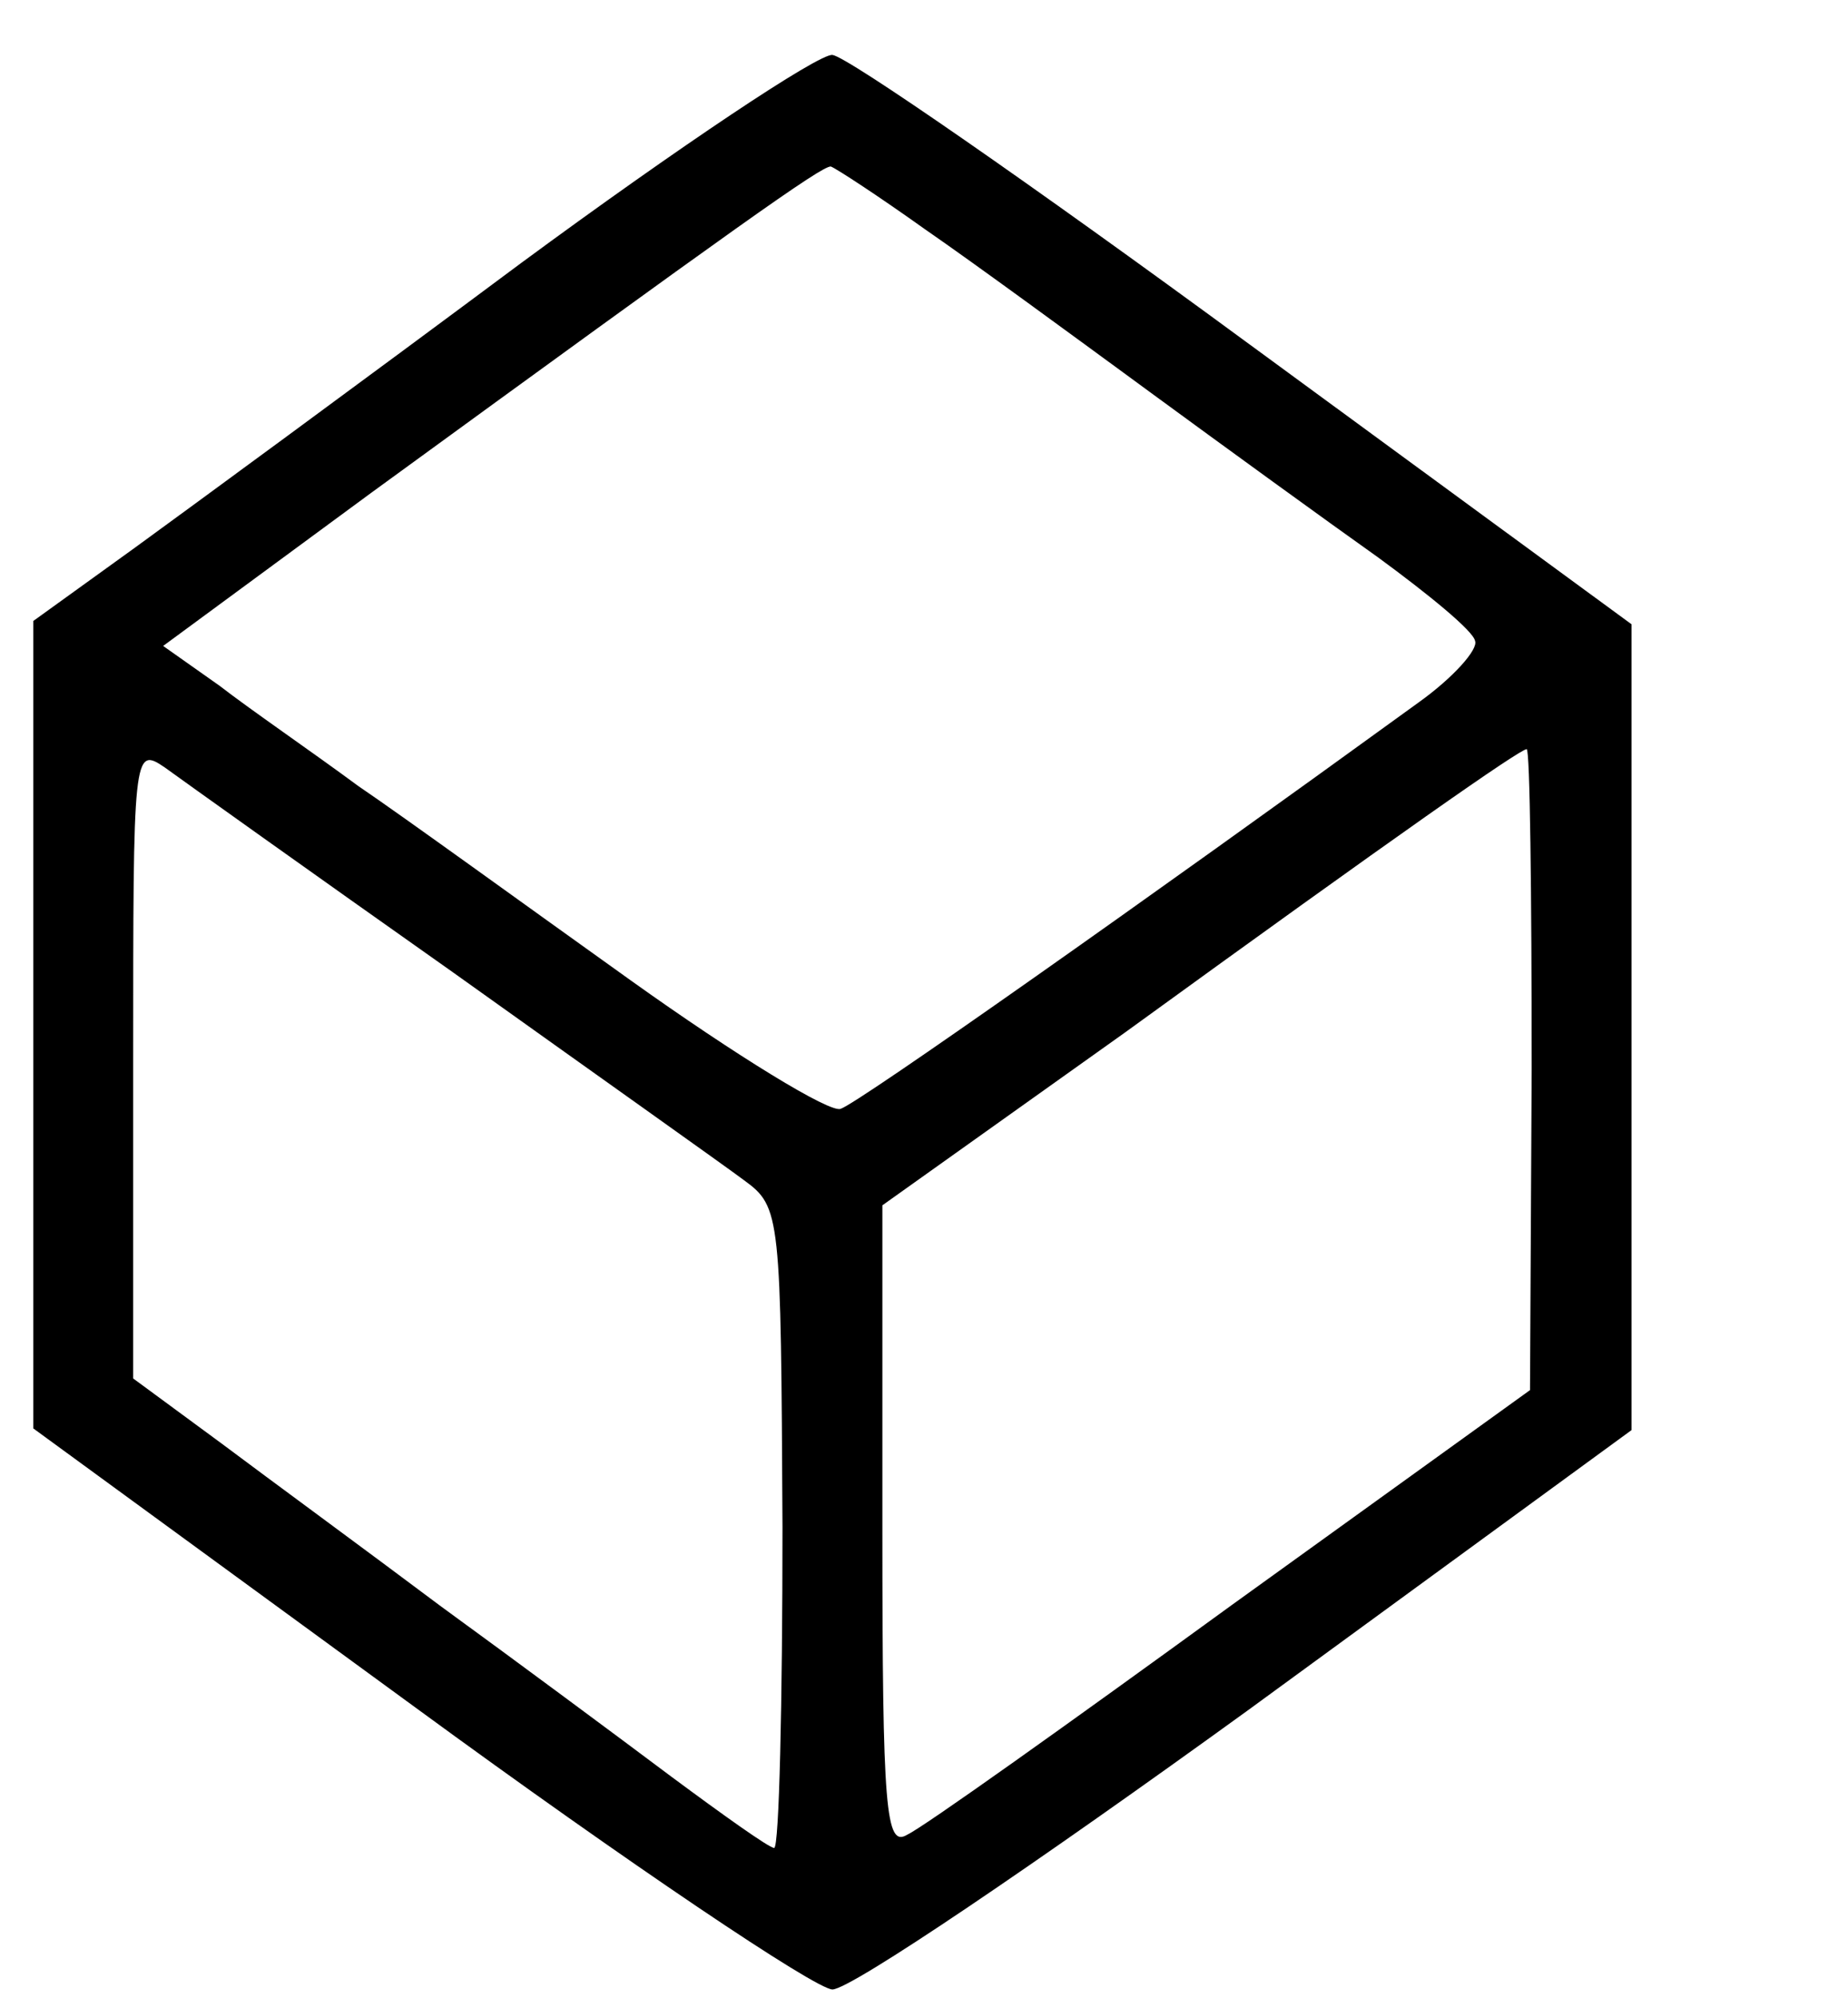 <?xml version="1.0" standalone="no"?>
<!DOCTYPE svg PUBLIC "-//W3C//DTD SVG 20010904//EN"
 "http://www.w3.org/TR/2001/REC-SVG-20010904/DTD/svg10.dtd">
<svg version="1.0" xmlns="http://www.w3.org/2000/svg"
 width="111pt" height="120pt" viewBox="0 0 111 120"
 preserveAspectRatio="xMidYMid meet">

<g transform="translate(0,120) scale(0.1,-0.1)"
fill="#000000" stroke="none">
<path d="M313 1042 c-94 -70 -199 -147 -232 -171 l-61 -44 0 -242 0 -243 230
-168 c127 -93 240 -169 250 -169 11 0 123 76 250 168 l230 168 0 242 0 242
-232 170 c-128 94 -239 171 -248 172 -8 1 -92 -55 -187 -125z m243 20 c29 -20
89 -64 134 -97 45 -33 107 -78 138 -100 30 -22 57 -44 58 -50 2 -5 -13 -22
-34 -37 -164 -119 -337 -241 -347 -244 -6 -3 -63 32 -126 77 -63 45 -136 98
-164 117 -27 20 -65 46 -83 60 l-34 24 125 92 c221 161 270 196 276 196 3 -1
29 -18 57 -38z m-284 -446 c84 -60 163 -116 175 -125 22 -16 22 -21 23 -208 0
-106 -2 -193 -5 -193 -3 0 -31 20 -62 43 -32 24 -94 70 -138 102 -44 33 -104
77 -132 98 l-53 39 0 190 c0 186 0 190 19 177 11 -8 88 -63 173 -123z m648
-58 l-1 -193 -179 -129 c-99 -72 -186 -134 -195 -138 -13 -8 -15 14 -15 184
l0 194 146 104 c164 119 237 170 241 170 2 0 3 -87 3 -192z"/>
</g>
</svg>
